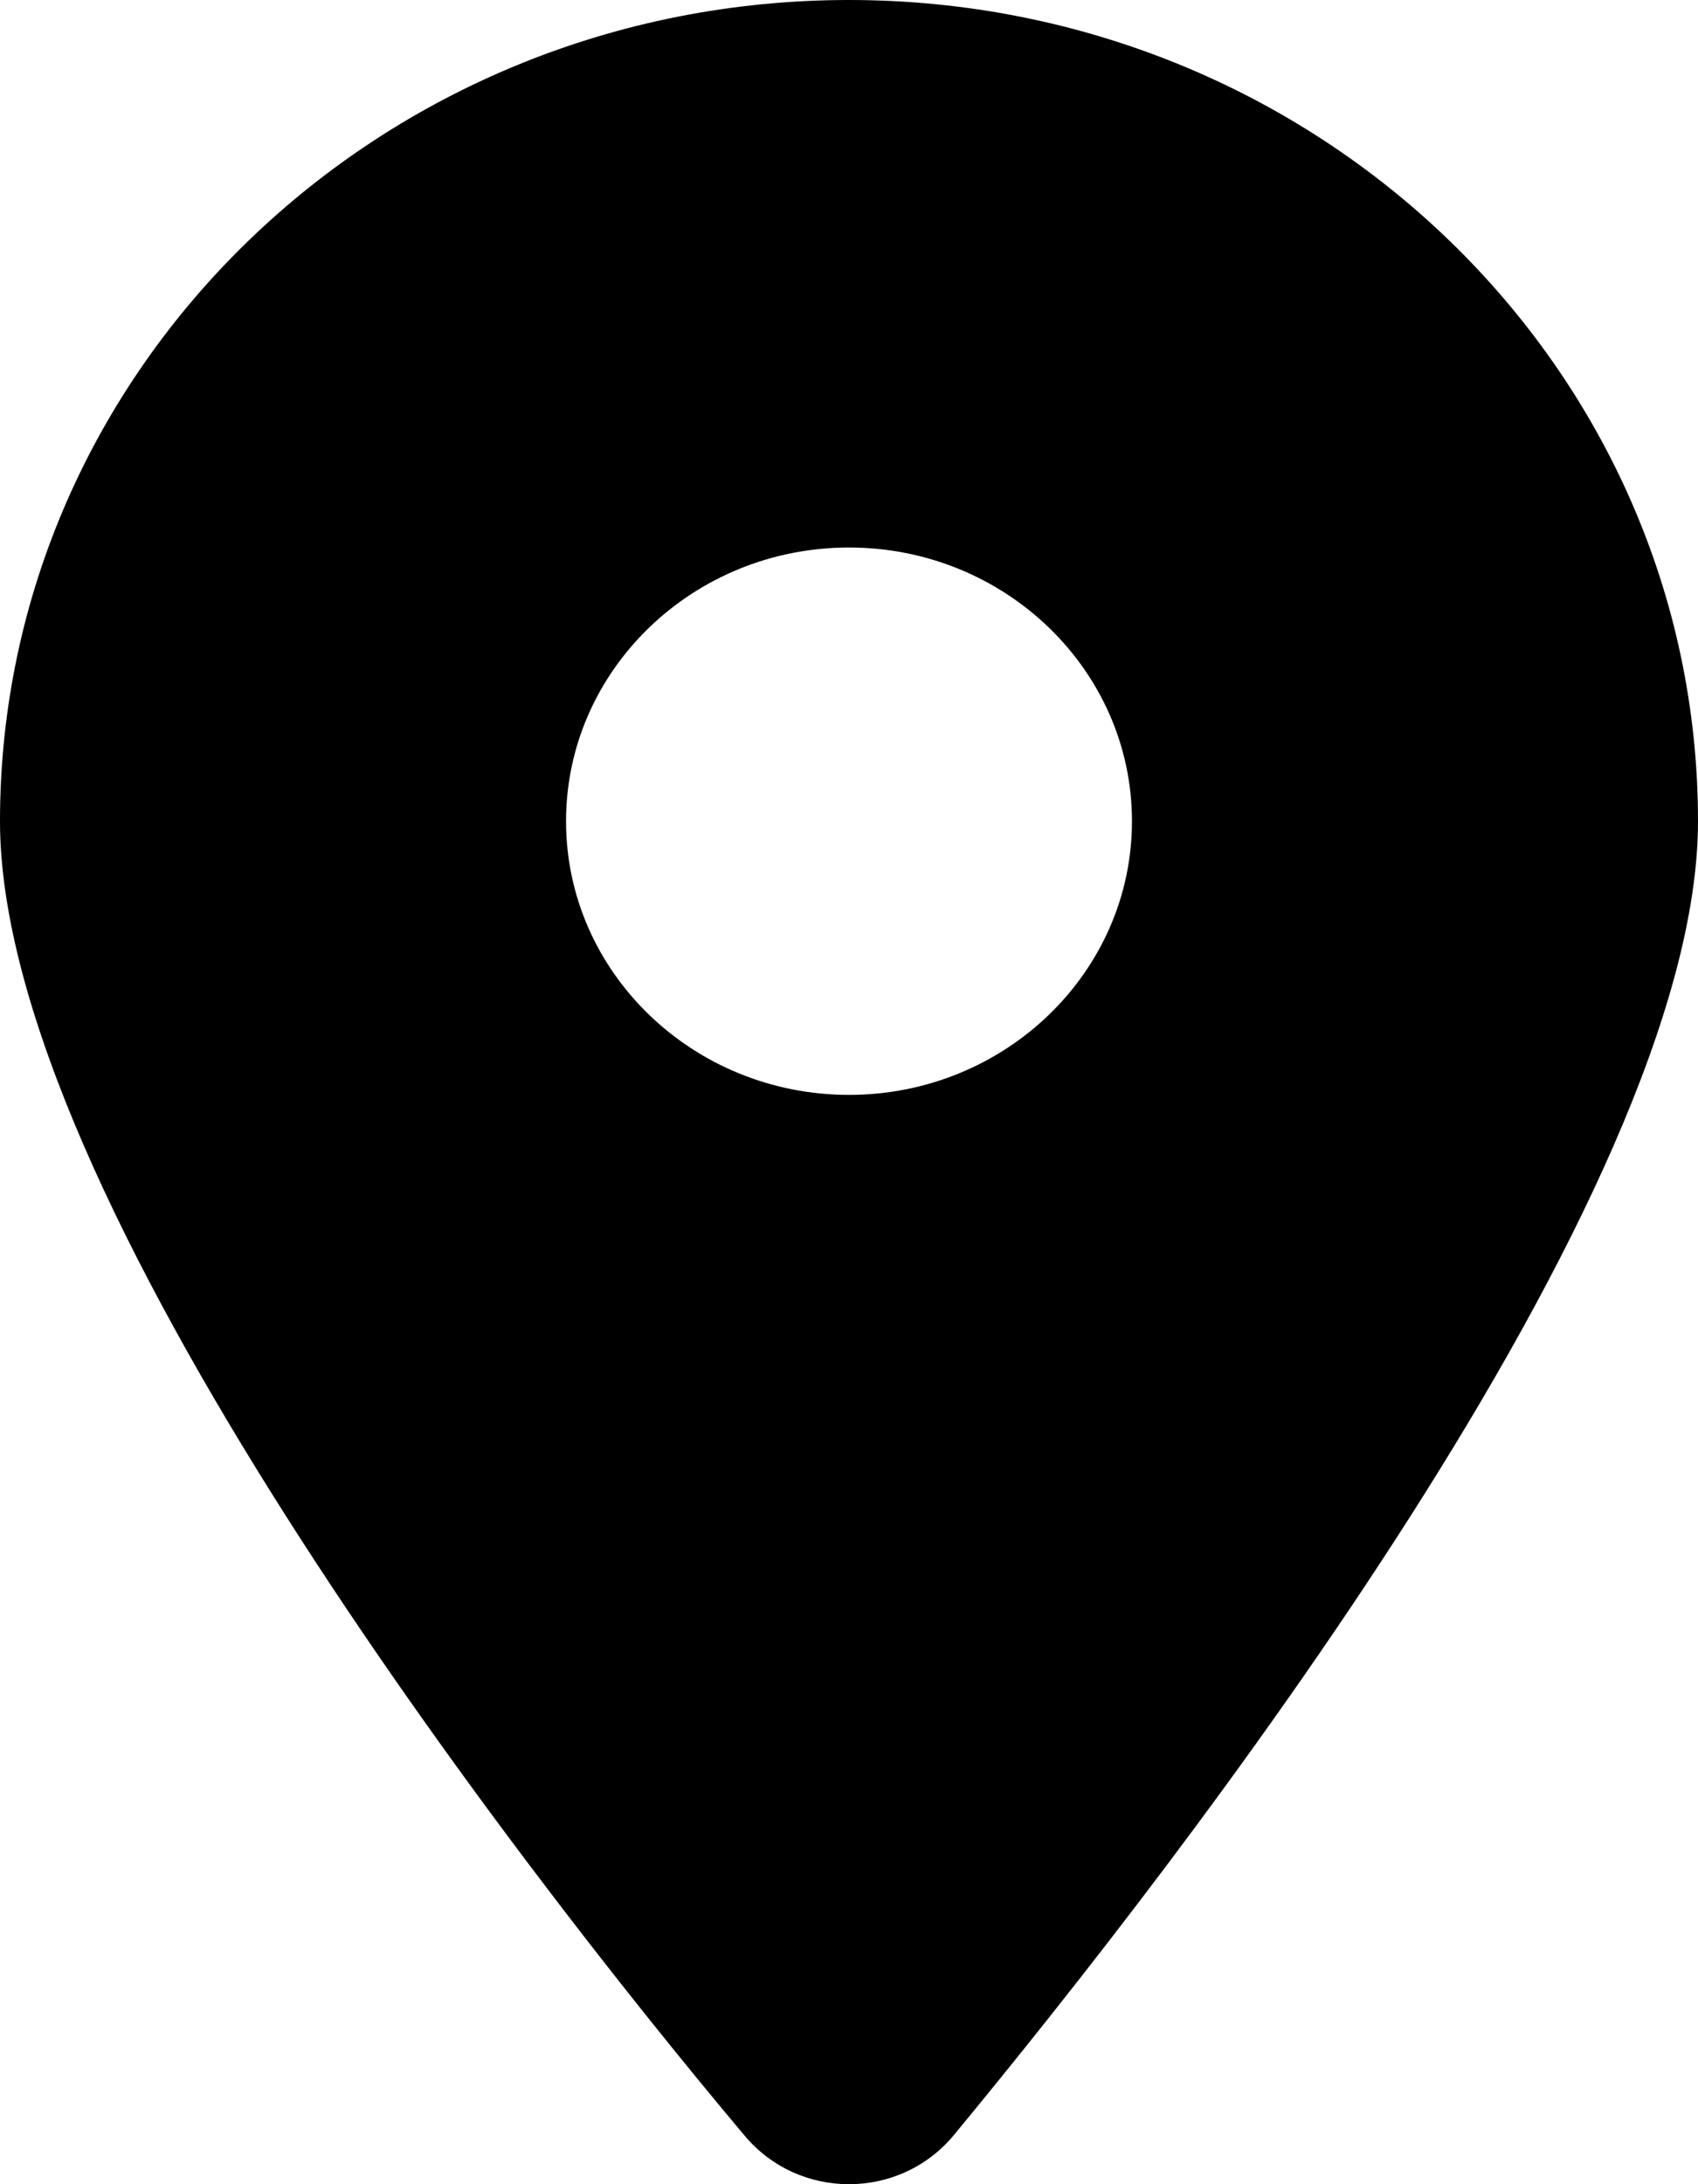 <svg xmlns="http://www.w3.org/2000/svg" width="14" height="18" fill="none"><path fill="#000" d="M6.136 17.596C4.233 15.333 0 9.848 0 6.768 0 3.03 3.134 0 7 0c3.865 0 7 3.03 7 6.768 0 3.08-4.266 8.565-6.136 10.828-.448.539-1.28.539-1.728 0ZM7 9.023c1.287 0 2.333-1.011 2.333-2.255 0-1.245-1.046-2.256-2.333-2.256-1.287 0-2.333 1.011-2.333 2.256 0 1.244 1.046 2.255 2.333 2.255Z"/></svg>